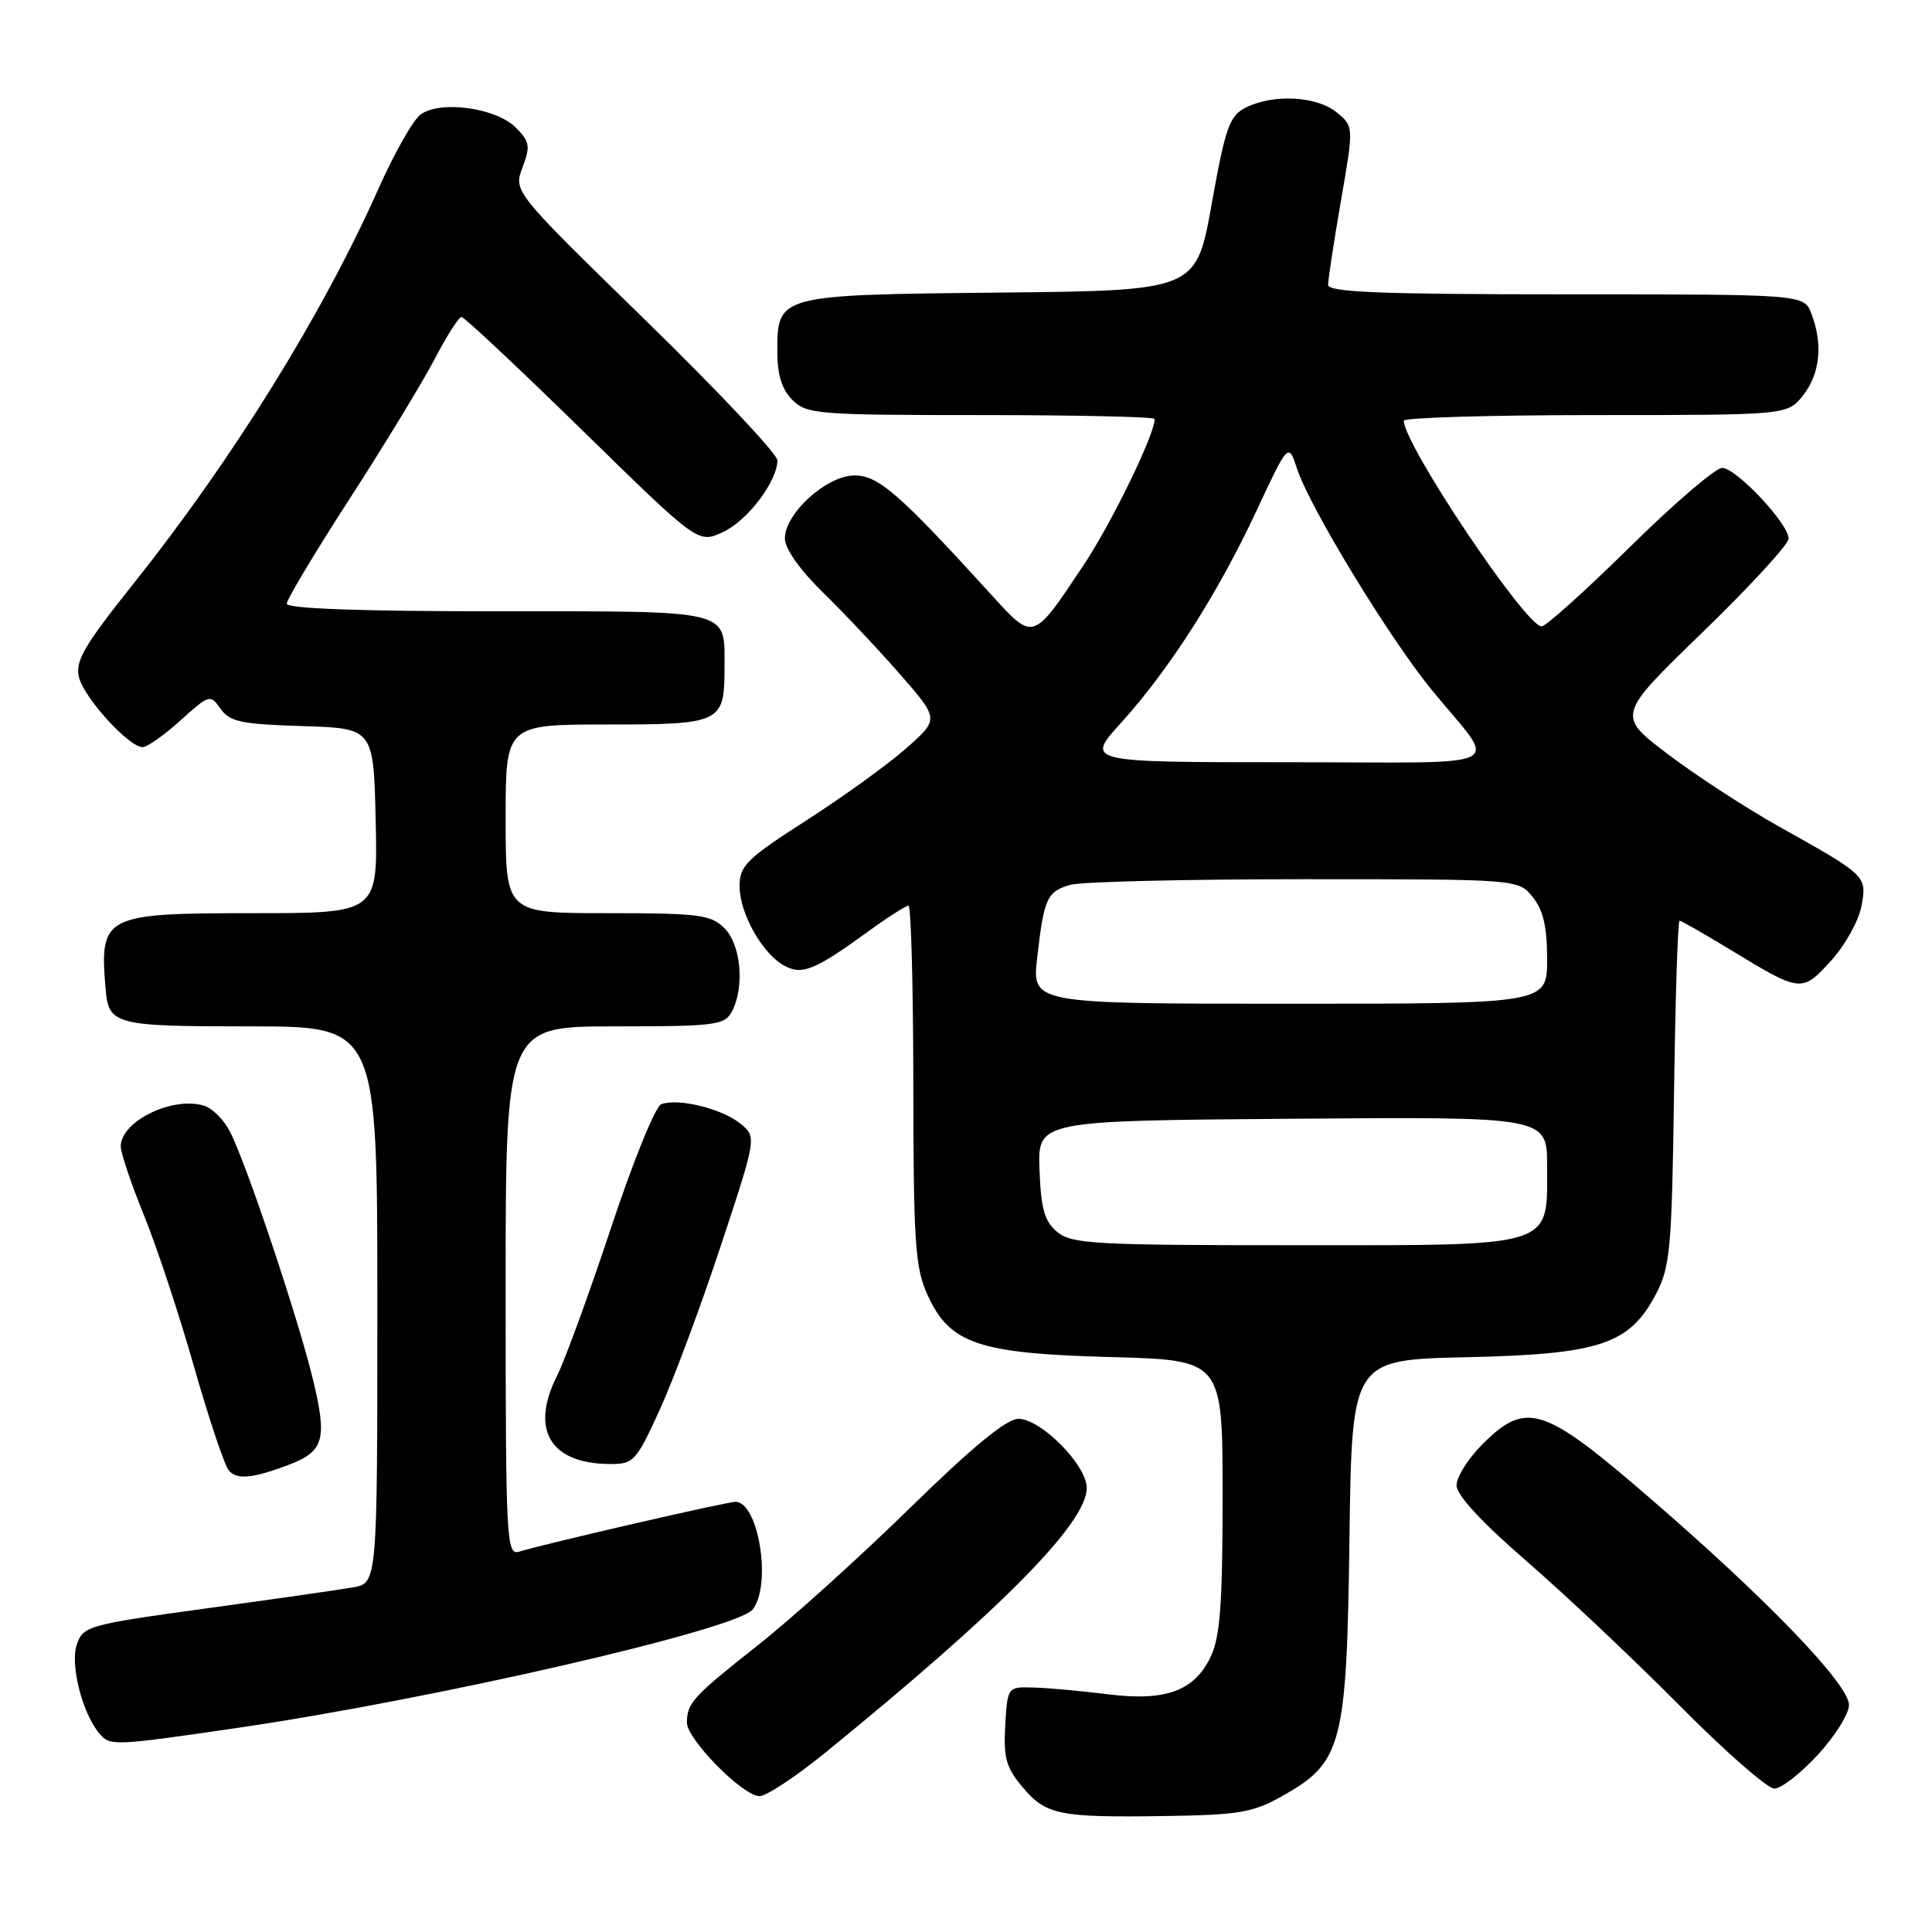 <?xml version="1.0" encoding="UTF-8" standalone="no"?>
<!DOCTYPE svg PUBLIC "-//W3C//DTD SVG 1.1//EN" "http://www.w3.org/Graphics/SVG/1.1/DTD/svg11.dtd" >
<svg xmlns="http://www.w3.org/2000/svg" xmlns:xlink="http://www.w3.org/1999/xlink" version="1.1" viewBox="0 0 256 256">
 <g >
 <path fill="currentColor"
d=" M 169.92 237.98 C 177.86 233.51 178.45 231.27 178.81 203.84 C 179.13 180.18 179.13 180.18 194.31 179.84 C 212.05 179.44 215.91 178.15 219.44 171.44 C 221.31 167.86 221.53 165.44 221.82 144.75 C 221.99 132.24 222.32 122.00 222.55 122.00 C 222.78 122.00 225.79 123.72 229.23 125.81 C 238.64 131.54 238.73 131.55 242.60 127.33 C 244.46 125.29 246.27 122.05 246.64 120.12 C 247.40 116.04 247.42 116.06 235.60 109.45 C 231.26 107.01 224.67 102.72 220.97 99.91 C 214.23 94.79 214.23 94.79 225.62 83.76 C 231.88 77.69 237.00 72.12 237.00 71.37 C 237.00 69.39 230.05 62.00 228.19 62.00 C 227.32 62.00 221.81 66.72 215.95 72.50 C 210.09 78.27 204.84 83.00 204.27 83.00 C 202.16 83.00 186.04 58.94 186.01 55.75 C 186.00 55.34 197.44 55.00 211.43 55.00 C 236.85 55.00 236.85 55.00 238.93 52.37 C 241.17 49.51 241.57 45.62 240.02 41.57 C 239.05 39.00 239.05 39.00 207.52 39.00 C 182.98 39.00 176.00 38.72 175.98 37.75 C 175.98 37.06 176.74 32.05 177.68 26.62 C 179.39 16.74 179.39 16.74 177.09 14.87 C 174.44 12.72 168.68 12.43 165.06 14.26 C 162.91 15.35 162.38 16.85 160.56 27.00 C 158.50 38.50 158.50 38.50 132.56 38.77 C 102.95 39.07 103.00 39.06 103.00 46.65 C 103.00 49.67 103.61 51.61 105.00 53.00 C 106.88 54.88 108.33 55.00 130.00 55.00 C 142.65 55.00 153.00 55.23 153.00 55.52 C 153.00 57.58 147.32 69.26 143.57 74.90 C 136.82 85.04 136.98 84.99 131.35 78.80 C 119.14 65.39 116.40 63.00 113.23 63.00 C 109.54 63.00 104.00 68.02 104.00 71.36 C 104.00 72.70 106.00 75.53 109.08 78.54 C 111.88 81.27 116.47 86.15 119.30 89.39 C 124.44 95.28 124.44 95.28 120.12 99.12 C 117.74 101.23 111.79 105.53 106.89 108.68 C 98.89 113.82 98.00 114.70 98.00 117.45 C 98.01 121.05 101.04 126.42 103.95 127.97 C 106.32 129.24 107.97 128.56 115.13 123.36 C 117.68 121.51 120.05 120.00 120.38 120.00 C 120.72 120.00 121.01 130.69 121.02 143.75 C 121.04 164.70 121.26 167.98 122.90 171.58 C 125.85 178.07 129.60 179.35 147.25 179.82 C 162.00 180.22 162.00 180.22 162.00 198.21 C 162.00 212.48 161.68 216.88 160.43 219.51 C 158.26 224.08 154.44 225.47 146.71 224.49 C 143.29 224.06 138.93 223.66 137.00 223.61 C 133.50 223.50 133.50 223.50 133.20 228.62 C 132.95 232.91 133.32 234.23 135.49 236.80 C 138.60 240.50 140.33 240.85 154.50 240.63 C 164.18 240.49 166.03 240.17 169.92 237.98 Z  M 109.34 232.25 C 132.70 213.24 144.00 201.81 144.00 197.17 C 144.00 194.13 137.93 188.00 134.93 188.00 C 133.38 188.00 128.83 191.74 120.58 199.81 C 113.94 206.31 104.90 214.47 100.50 217.94 C 91.79 224.82 91.04 225.64 91.02 228.25 C 91.00 230.45 98.44 238.00 100.64 238.00 C 101.54 238.00 105.46 235.41 109.34 232.25 Z  M 240.87 232.52 C 243.14 230.06 245.00 227.09 245.00 225.92 C 245.00 223.18 234.12 211.88 218.50 198.40 C 204.48 186.29 202.22 185.58 196.40 191.40 C 194.53 193.27 193.00 195.71 193.00 196.81 C 193.00 198.11 196.30 201.68 202.25 206.84 C 207.34 211.24 216.44 219.83 222.48 225.92 C 228.52 232.02 234.20 237.00 235.11 237.00 C 236.01 237.00 238.60 234.99 240.87 232.52 Z  M 31.50 228.95 C 57.56 225.14 97.72 215.91 99.75 213.25 C 102.28 209.94 100.51 199.00 97.45 199.00 C 96.29 199.00 72.58 204.46 68.75 205.61 C 67.11 206.10 67.00 204.00 67.00 171.07 C 67.00 136.00 67.00 136.00 81.46 136.00 C 94.74 136.00 96.01 135.84 96.96 134.07 C 98.69 130.84 98.20 125.20 96.00 123.00 C 94.20 121.20 92.67 121.00 80.50 121.00 C 67.00 121.00 67.00 121.00 67.00 108.50 C 67.00 96.00 67.00 96.00 80.46 96.00 C 95.56 96.00 96.00 95.79 96.00 88.50 C 96.00 80.67 97.34 81.00 65.96 81.00 C 47.74 81.00 38.00 80.65 38.00 79.99 C 38.00 79.43 41.73 73.20 46.30 66.14 C 50.86 59.08 55.92 50.77 57.55 47.66 C 59.17 44.55 60.79 42.00 61.15 42.00 C 61.51 42.00 68.71 48.75 77.15 57.01 C 92.50 72.02 92.50 72.02 95.76 70.52 C 99.02 69.03 102.98 63.82 103.01 61.00 C 103.02 60.17 95.15 51.82 85.53 42.43 C 68.03 25.37 68.03 25.37 69.24 22.18 C 70.30 19.36 70.20 18.76 68.33 16.89 C 65.71 14.27 58.27 13.26 55.71 15.19 C 54.72 15.93 52.22 20.35 50.14 25.02 C 42.75 41.63 30.85 60.81 17.75 77.26 C 11.10 85.60 9.93 87.60 10.47 89.76 C 11.16 92.50 17.08 99.00 18.90 99.00 C 19.50 99.00 21.76 97.41 23.91 95.46 C 27.74 92.01 27.86 91.97 29.23 93.92 C 30.44 95.64 31.96 95.96 40.07 96.21 C 49.50 96.50 49.50 96.50 49.78 108.75 C 50.06 121.00 50.06 121.00 33.60 121.00 C 13.76 121.00 13.18 121.29 13.99 131.00 C 14.39 135.80 15.14 136.00 33.12 136.00 C 50.00 136.00 50.00 136.00 50.00 172.89 C 50.00 209.78 50.00 209.78 46.75 210.34 C 44.96 210.65 36.20 211.91 27.27 213.13 C 11.60 215.29 11.02 215.45 10.17 217.93 C 9.28 220.57 10.89 226.96 13.14 229.66 C 14.56 231.38 14.90 231.37 31.50 228.95 Z  M 38.25 194.10 C 42.94 192.31 43.39 190.73 41.46 182.76 C 39.48 174.57 32.62 154.09 30.45 149.90 C 29.66 148.38 28.16 146.87 27.10 146.53 C 22.91 145.20 16.00 148.56 16.00 151.90 C 16.01 152.78 17.38 156.87 19.06 160.99 C 20.74 165.11 23.72 174.11 25.68 180.99 C 27.64 187.87 29.72 194.09 30.30 194.81 C 31.34 196.11 33.45 195.92 38.25 194.10 Z  M 87.44 186.75 C 89.26 182.76 92.89 173.01 95.51 165.07 C 100.28 150.65 100.28 150.65 98.07 148.86 C 95.64 146.89 89.82 145.47 87.61 146.32 C 86.84 146.61 83.85 153.98 80.97 162.68 C 78.08 171.38 74.86 180.22 73.80 182.33 C 70.22 189.46 72.92 193.95 80.82 193.99 C 83.96 194.00 84.30 193.64 87.44 186.75 Z  M 140.10 163.25 C 138.40 161.84 137.94 160.22 137.74 155.00 C 137.50 148.50 137.50 148.50 171.25 148.24 C 205.00 147.97 205.00 147.97 205.00 154.49 C 205.00 165.43 206.38 165.00 171.61 165.00 C 145.09 165.00 142.01 164.83 140.10 163.25 Z  M 137.43 126.93 C 138.33 118.99 138.73 118.12 141.86 117.24 C 143.31 116.83 157.25 116.50 172.84 116.50 C 201.18 116.50 201.18 116.50 203.09 118.86 C 204.49 120.59 205.00 122.80 205.00 127.11 C 205.00 133.00 205.00 133.00 170.87 133.00 C 136.74 133.00 136.74 133.00 137.43 126.93 Z  M 148.57 95.75 C 154.96 88.68 161.35 78.68 166.48 67.71 C 170.72 58.63 170.72 58.63 171.89 62.17 C 173.58 67.29 184.08 84.53 189.69 91.39 C 198.55 102.22 200.98 101.00 170.53 101.00 C 143.81 101.00 143.81 101.00 148.57 95.75 Z "/>
</g>
</svg>